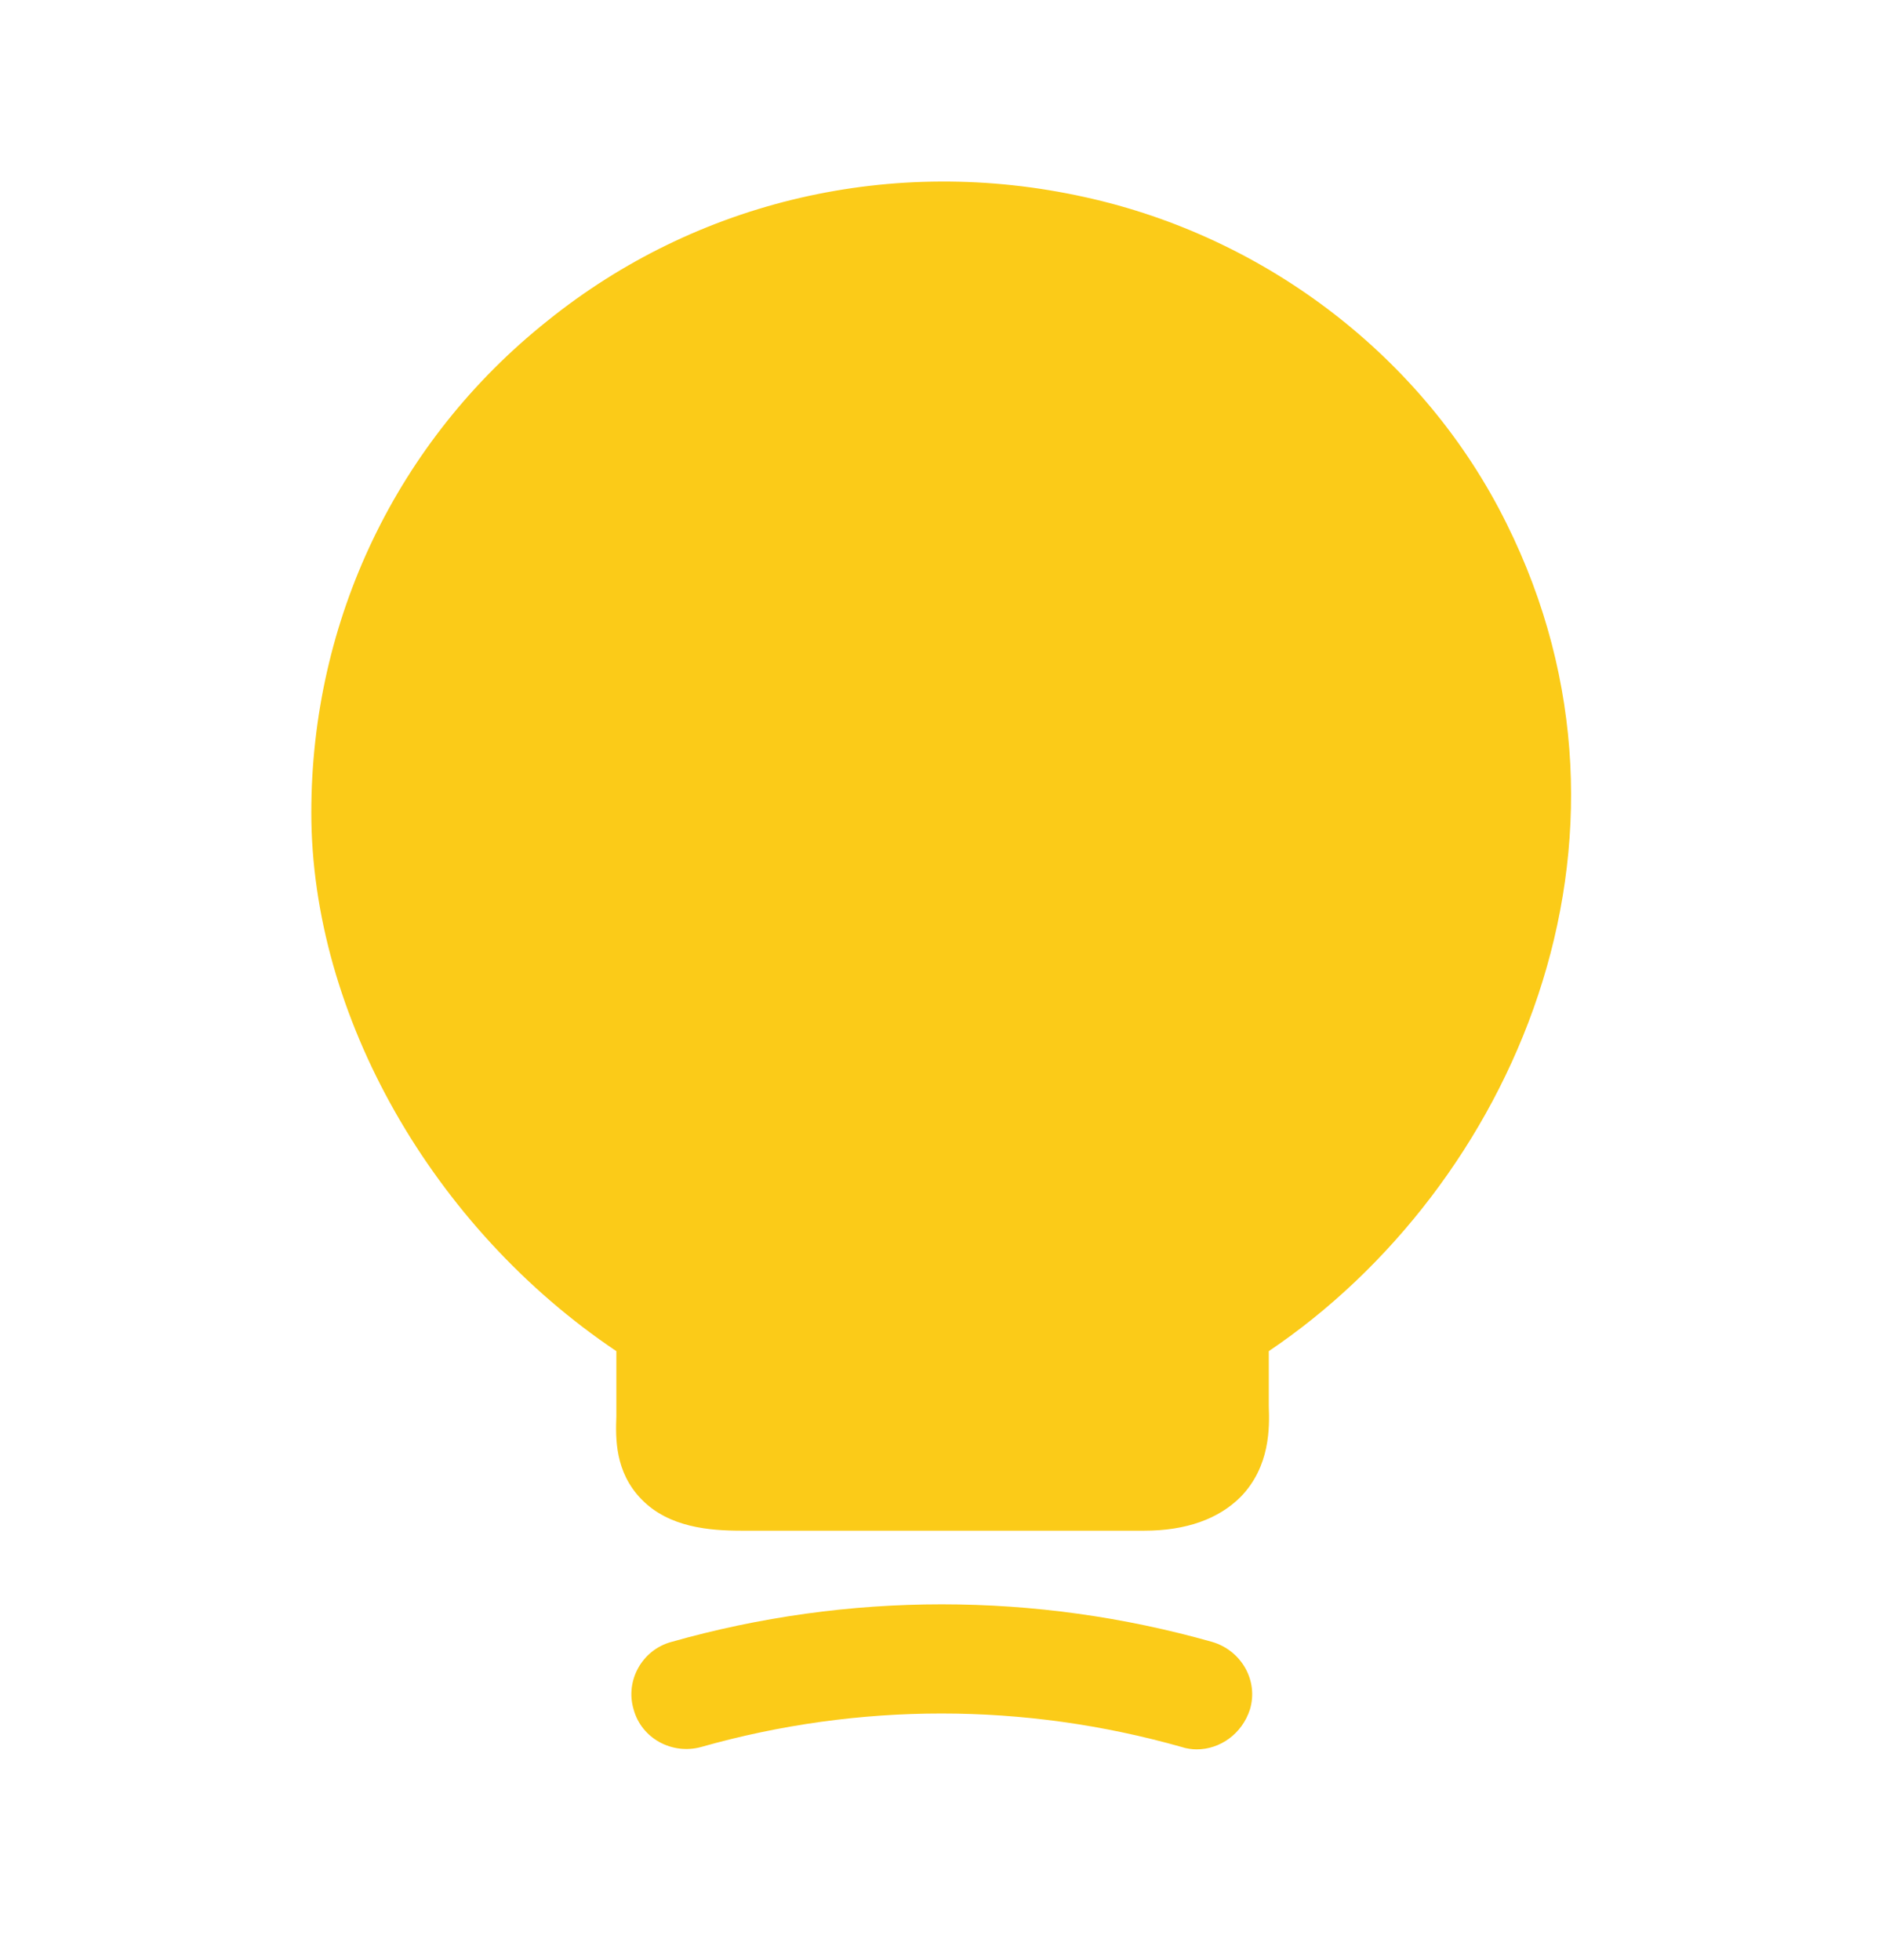 <svg width="24" height="25" viewBox="0 0 24 25" fill="none" xmlns="http://www.w3.org/2000/svg">
<path d="M19.21 6.673C18.17 4.573 16.16 3.023 13.83 2.513C11.39 1.973 8.89 2.553 6.98 4.093C5.06 5.623 3.97 7.913 3.97 10.363C3.97 12.953 5.52 15.662 7.86 17.233V18.062C7.85 18.343 7.84 18.773 8.18 19.122C8.53 19.483 9.05 19.523 9.46 19.523H14.59C15.13 19.523 15.54 19.372 15.82 19.093C16.2 18.703 16.19 18.203 16.18 17.933V17.233C19.28 15.143 21.23 10.732 19.21 6.673Z" fill="#FBCB18"/>
<path d="M15.26 22.312C15.2 22.312 15.13 22.302 15.07 22.282C13.06 21.712 10.95 21.712 8.94 22.282C8.57 22.383 8.18 22.172 8.08 21.802C7.97 21.433 8.19 21.043 8.56 20.942C10.82 20.302 13.2 20.302 15.46 20.942C15.83 21.052 16.05 21.433 15.94 21.802C15.84 22.113 15.56 22.312 15.26 22.312Z" fill="#FBCB18"/>
</svg>
